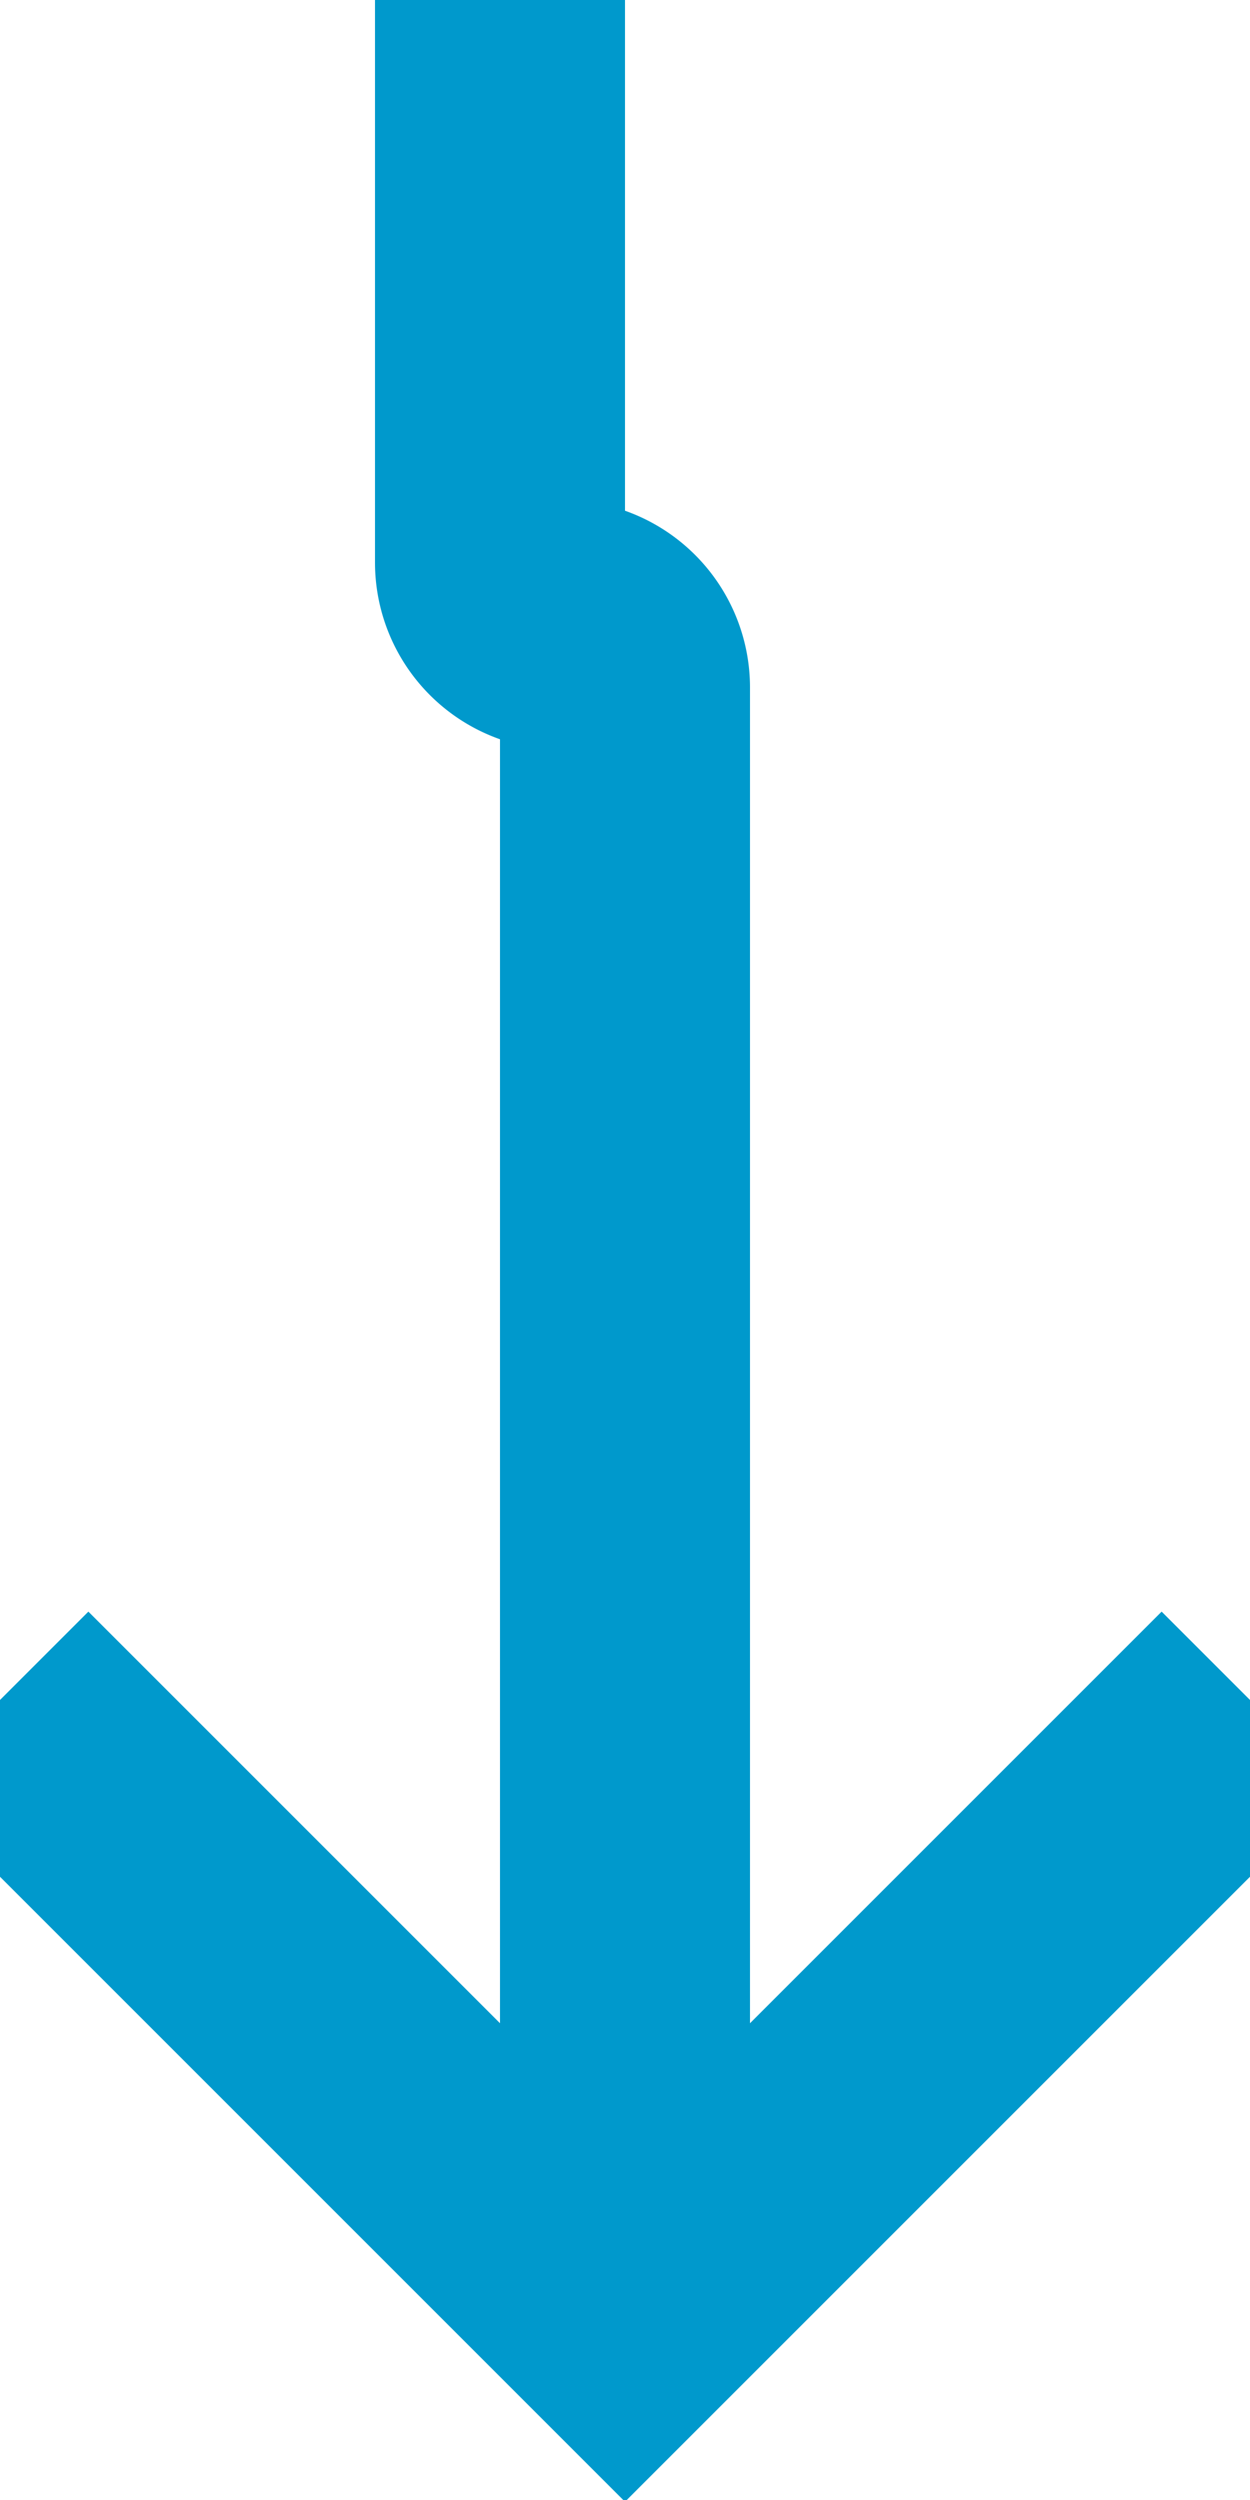 ﻿<?xml version="1.0" encoding="utf-8"?>
<svg version="1.1" xmlns:xlink="http://www.w3.org/1999/xlink" width="10px" height="20px" preserveAspectRatio="xMidYMin meet" viewBox="202 1605  8 20" xmlns="http://www.w3.org/2000/svg">
  <path d="M 205 1587  L 205 1609.5  A 0.5 0.5 0 0 0 205.5 1610 A 0.5 0.5 0 0 1 206 1610.5 L 206 1623  " stroke-width="2" stroke="#0099cc" fill="none" />
  <path d="M 210.293 1617.893  L 206 1622.186  L 201.707 1617.893  L 200.293 1619.307  L 205.293 1624.307  L 206 1625.014  L 206.707 1624.307  L 211.707 1619.307  L 210.293 1617.893  Z " fill-rule="nonzero" fill="#0099cc" stroke="none" />
</svg>